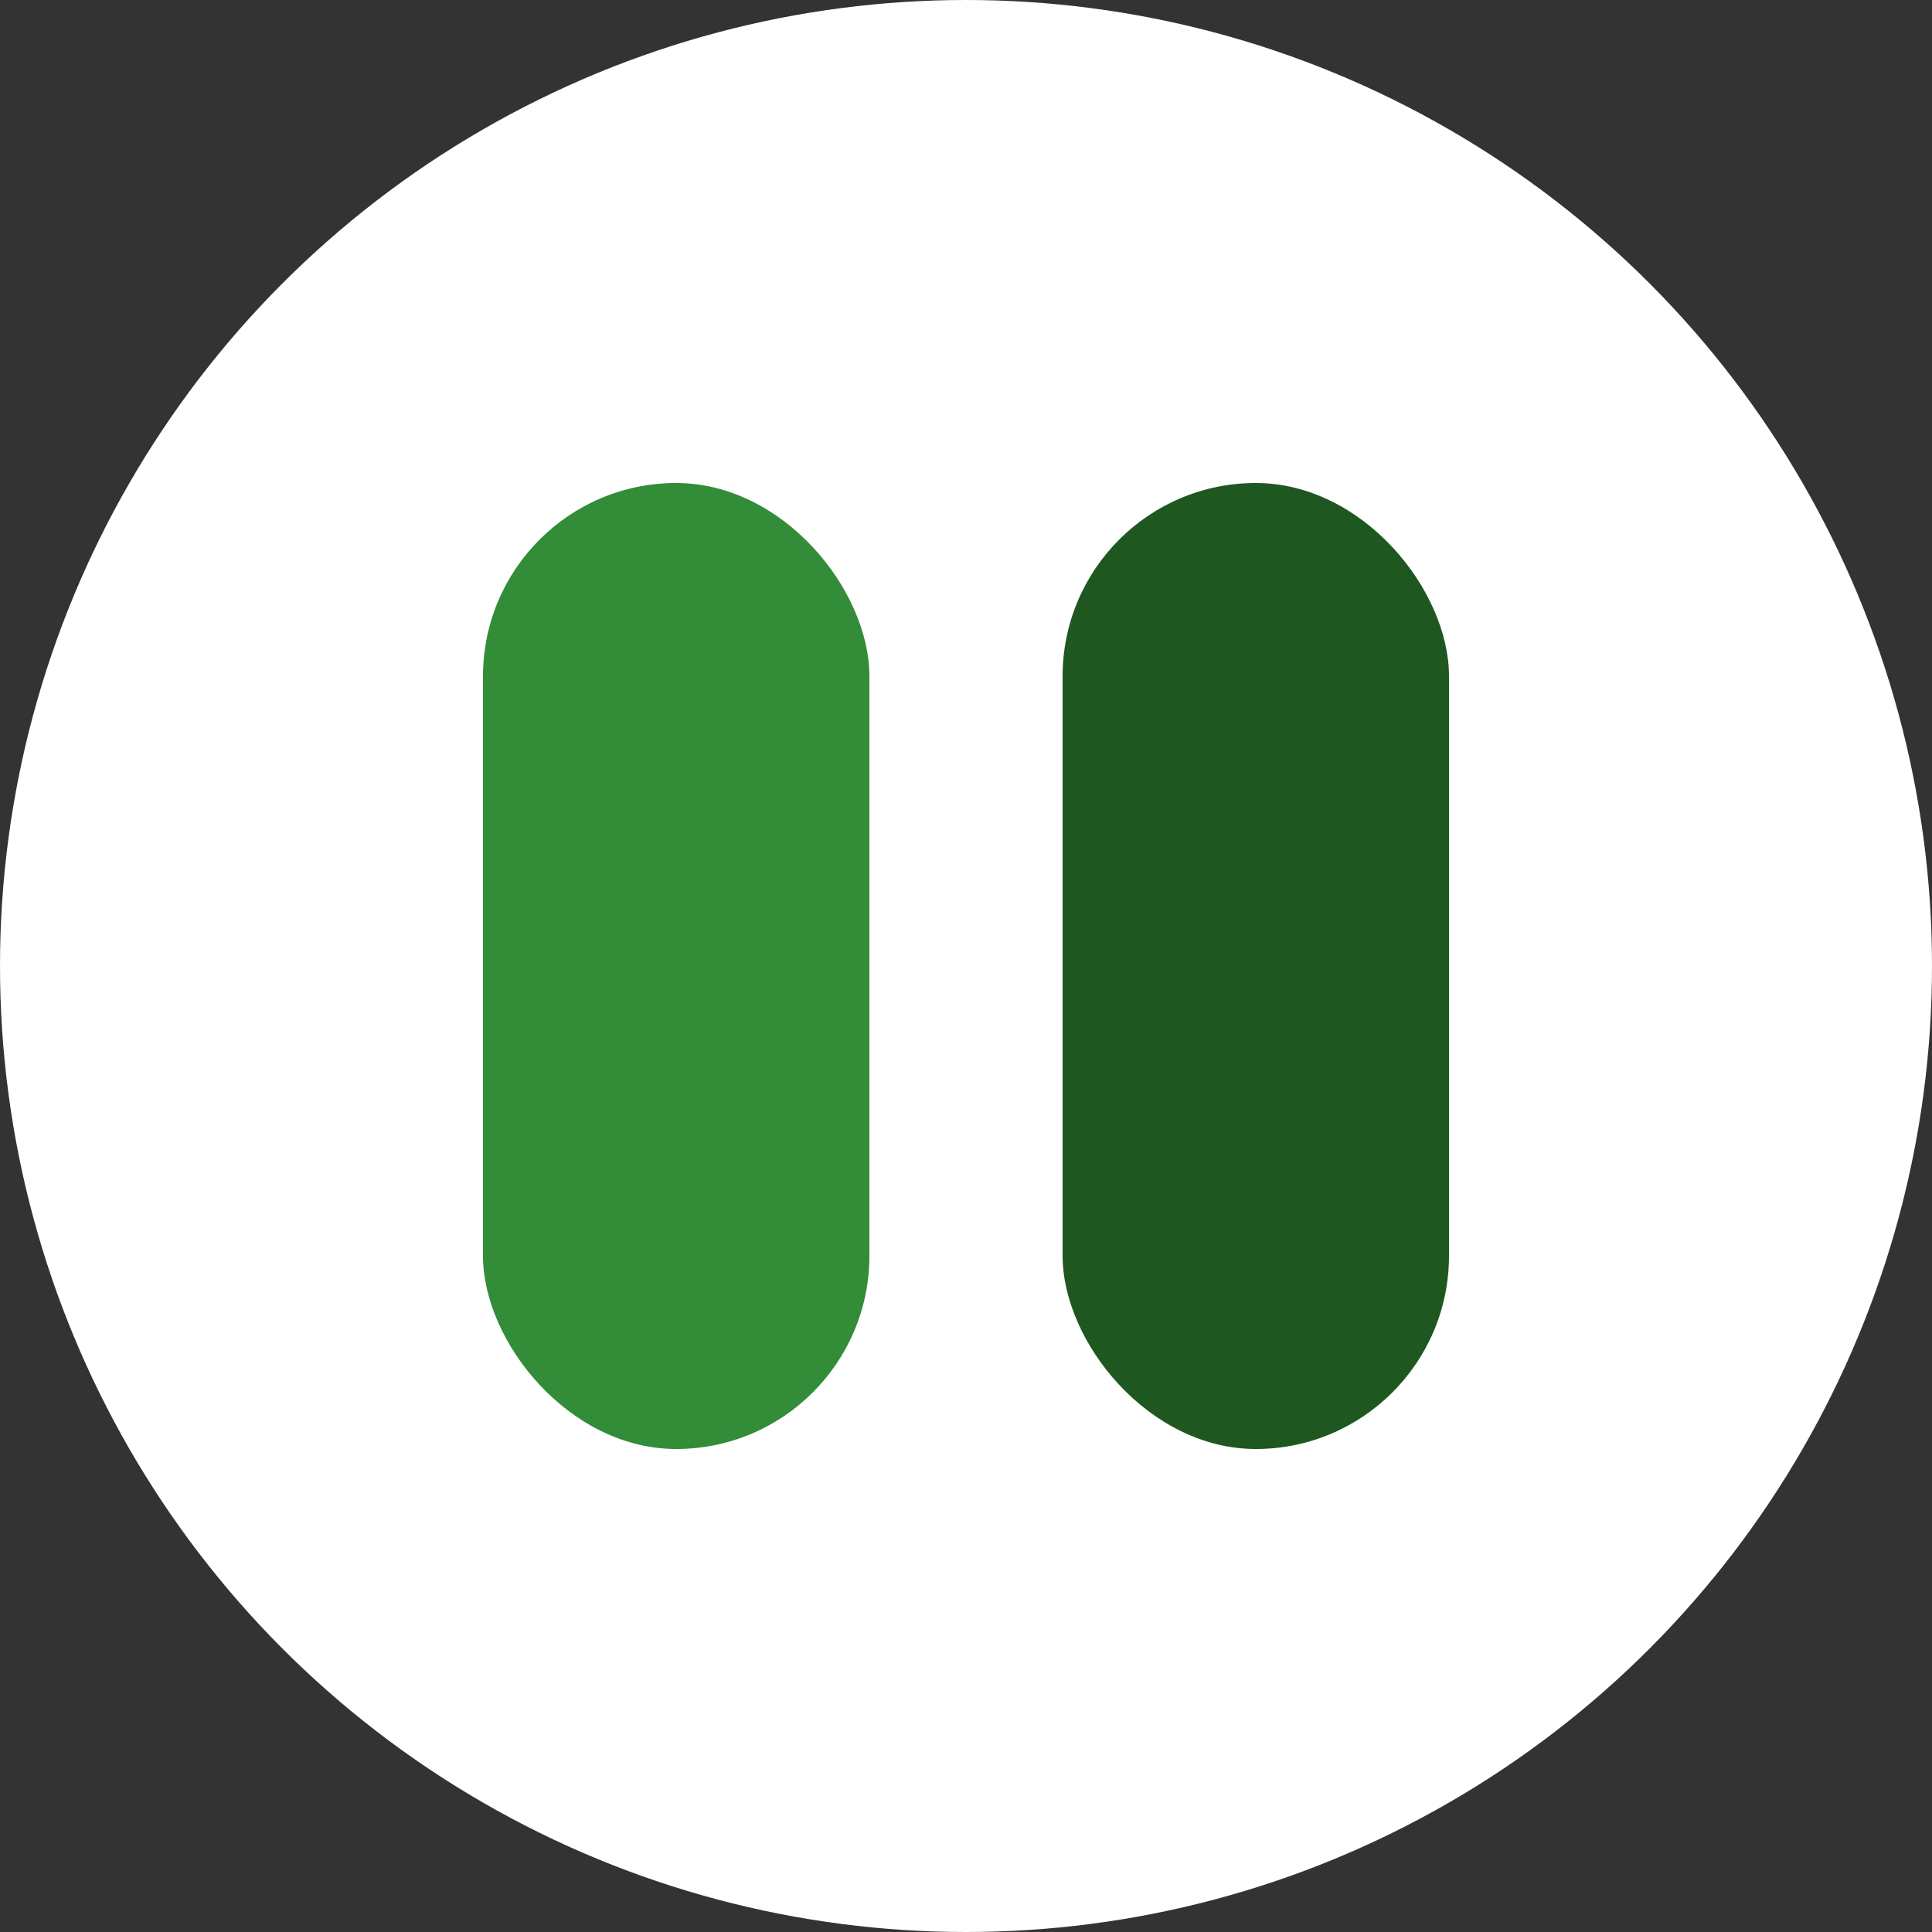 <svg width="40" height="40" viewBox="0 0 40 40" fill="none" xmlns="http://www.w3.org/2000/svg">
<rect x="0" y="0" width="40" height="40" fill="#333333" stroke="none"/>
<circle cx="20" cy="20" r="20" fill="white"/>
<rect x="10" y="10" width="8" height="20" rx="4" fill="#338C37"/>
<rect x="22" y="10" width="8" height="20" rx="4" fill="#1F5721"/>
</svg>
